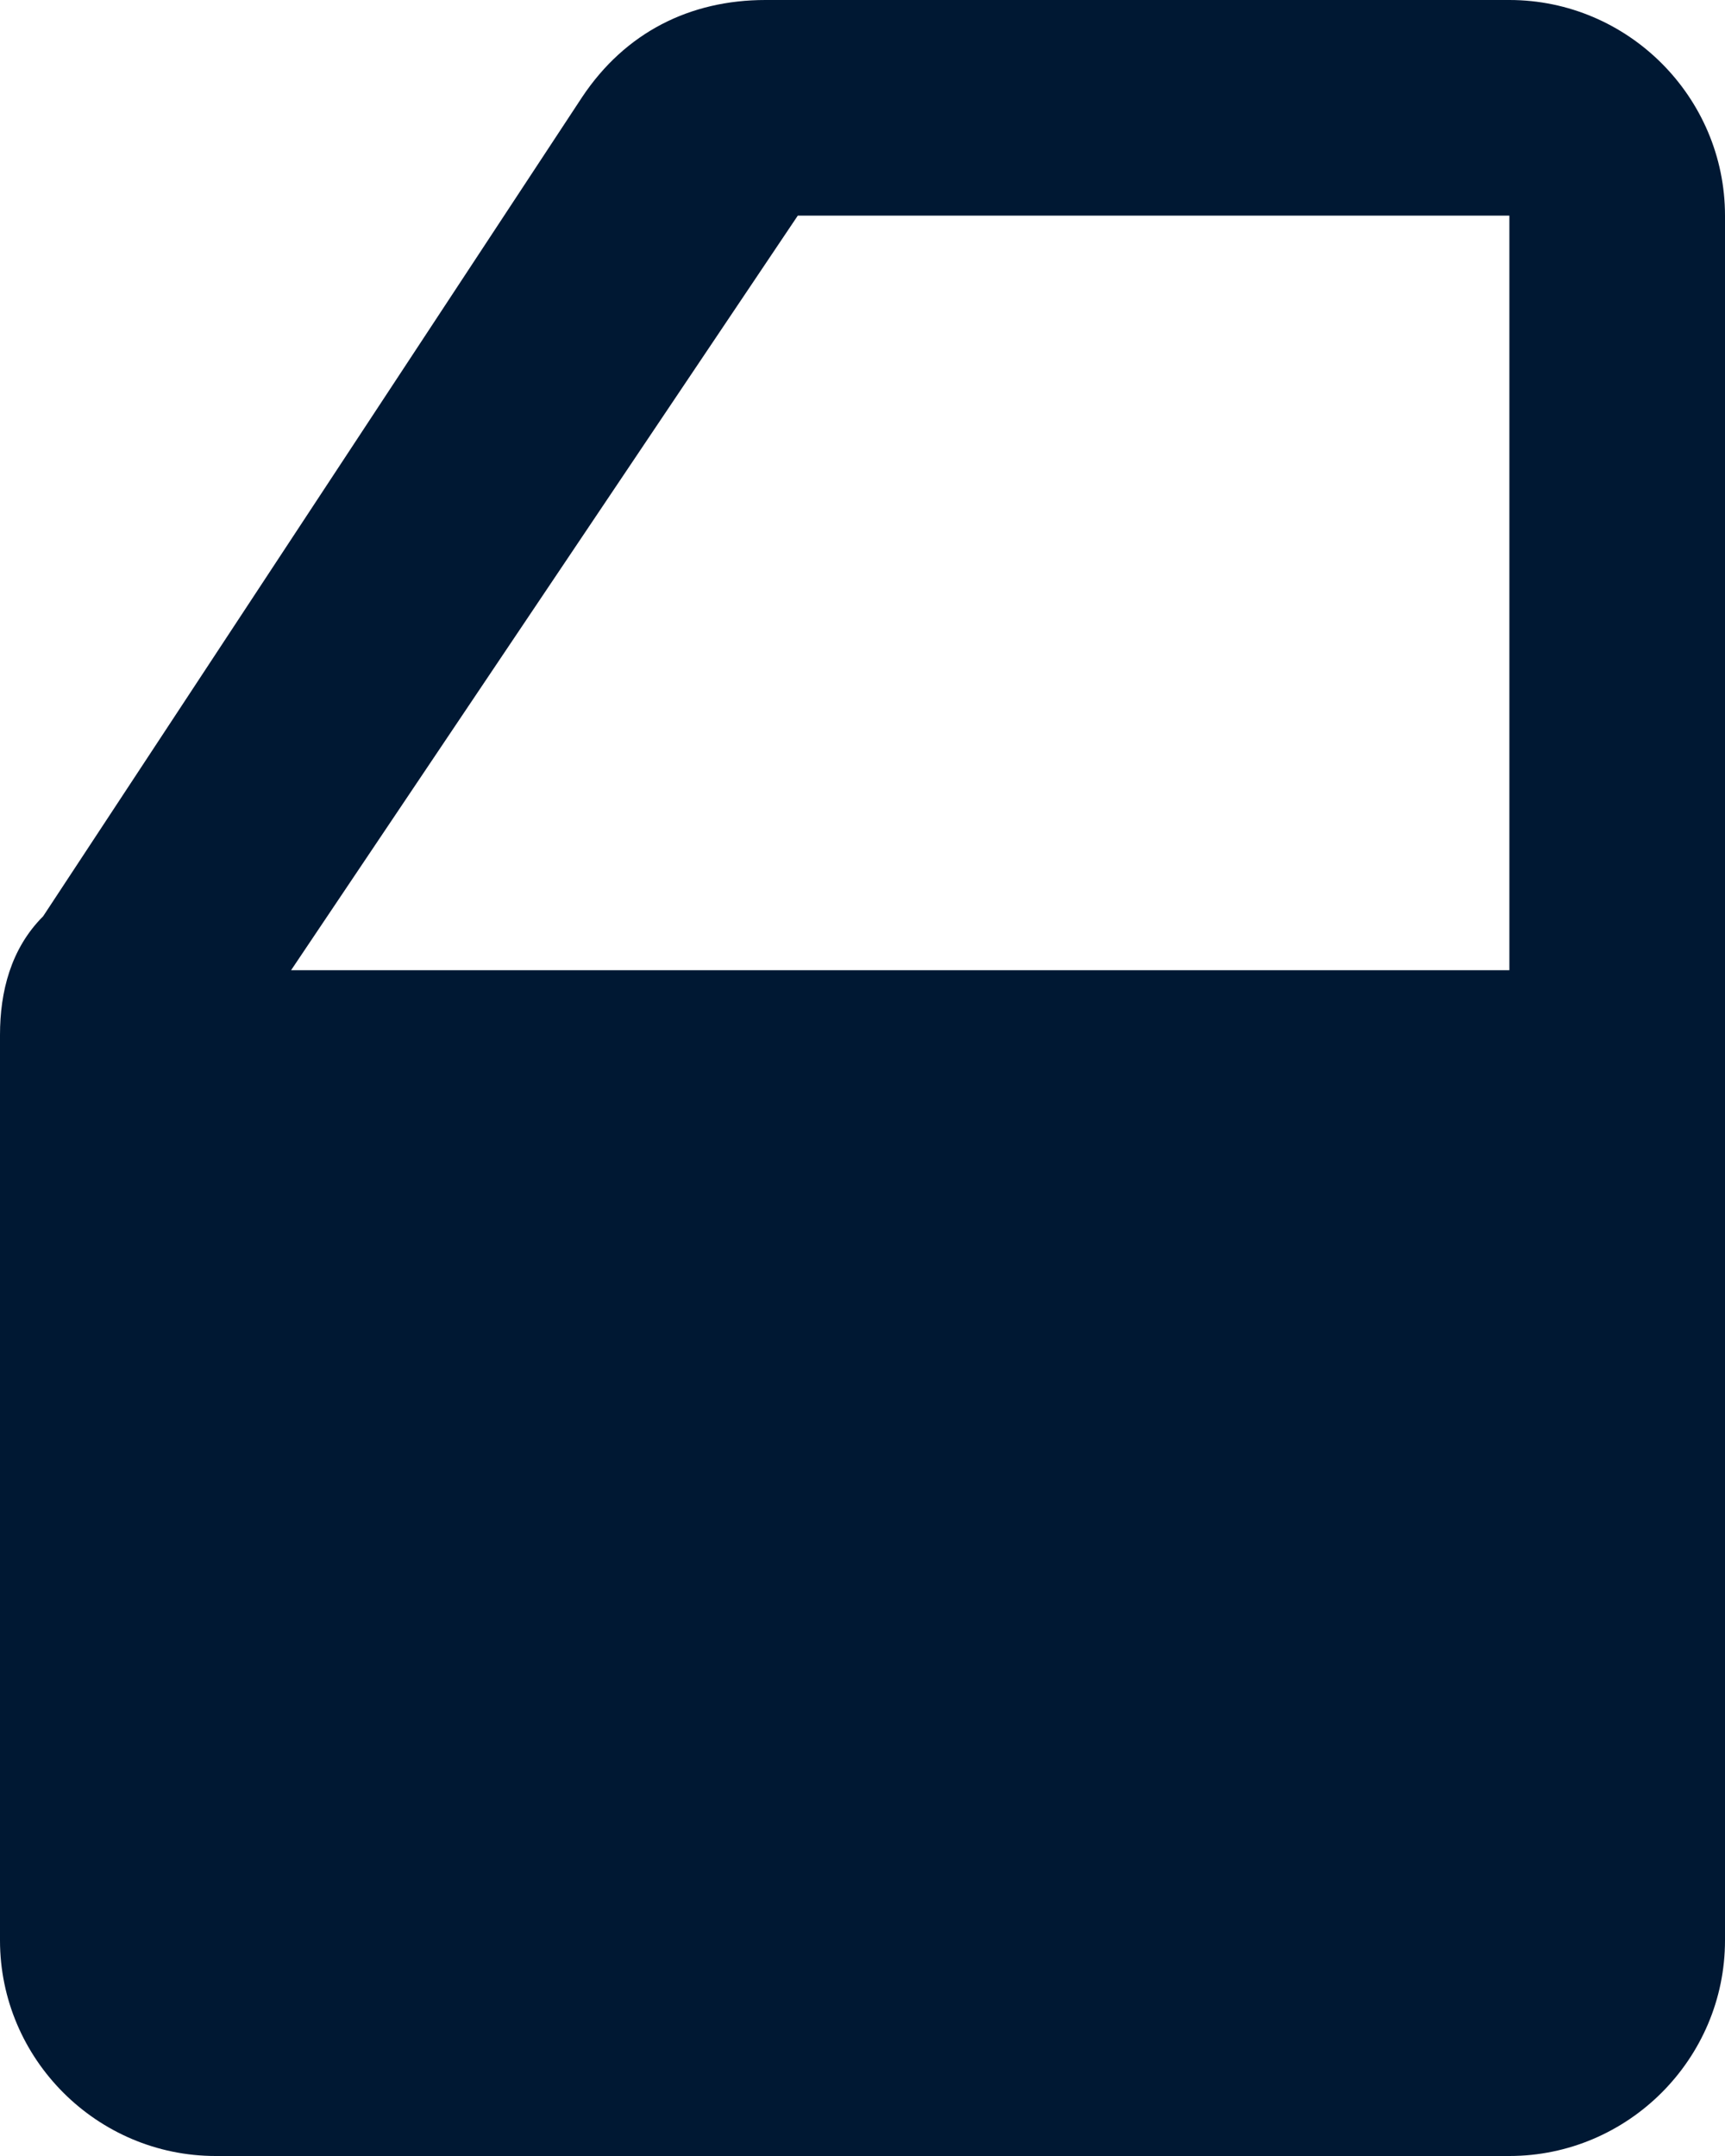 <?xml version="1.0" encoding="utf-8"?>
<!-- Generator: Adobe Illustrator 21.1.0, SVG Export Plug-In . SVG Version: 6.00 Build 0)  -->
<svg version="1.1" id="Layer_1" xmlns="http://www.w3.org/2000/svg" xmlns:xlink="http://www.w3.org/1999/xlink" x="0px" y="0px"
	 viewBox="0 0 16 20" style="enable-background:new 0 0 16 20;" xml:space="preserve">
<style type="text/css">
	.st0{fill:#001833;}
</style>
<path id="path-1_1_" class="st0" d="M14,0H7.1l0,0C6.4,0,5.8,0.3,5.4,0.9L0.4,8.5l0,0C0.1,8.8,0,9.2,0,9.6L0,18c0,1.1,0.9,2,2,2h12
	c1.1,0,2-0.9,2-2V2C16,0.9,15.1,0,14,0z M14,9H2.7l4.7-7H14V9z"/>
</svg>
